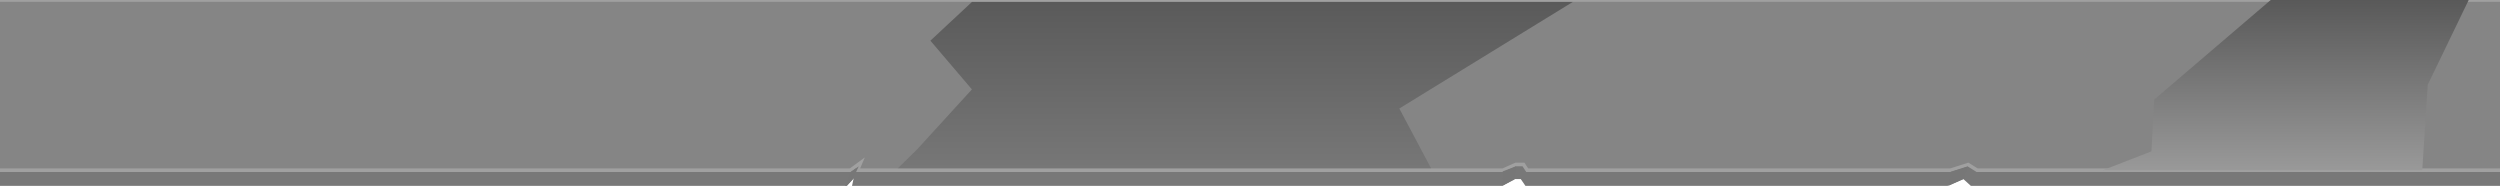 <svg width="1278" height="95" viewBox="0 0 1278 95" fill="none" xmlns="http://www.w3.org/2000/svg">
<g clip-path="url(#clip0_465_1000)">
<path d="M1007.49 95L1003.6 91.474L995.582 95H779.79L777.425 91.554H774.078L767.969 95H435.563L436.362 91.22L432.99 95H0V9H1278V95H1007.49Z" fill="url(#paint0_linear_465_1000)"/>
<path d="M1279 87H1010.69L1006.13 84.141L997.13 87H780.701L778.808 84.069H774.861L768.31 87H438.328L439.955 83.172L434.776 87H-1V0H1279V87Z" fill="#858585" stroke="#A0A0A0" stroke-width="1.827" stroke-miterlimit="10"/>
<path d="M496.84 1L475.622 20.797L496.84 45.698L468.912 76.272L459 86H731.547L715.328 55.469L804 1H496.84Z" fill="url(#paint1_linear_465_1000)"/>
<path d="M1160.79 0L1101.23 50.912L1099.82 77.365L1075 87H1238.25L1241.08 43.277L1262 0H1160.79Z" fill="url(#paint2_linear_465_1000)"/>
<path d="M434.99 87.747L432 95H432.668L435.754 91.908L439 85L434.99 87.747Z" fill="#777777"/>
<path d="M768.176 87.613L768 95L774.334 91.694L775 85L768.176 87.613Z" fill="#777777"/>
<path d="M1006 85L1004.19 91.363L996 95L997.179 87.799L1006 85Z" fill="#777777"/>
</g>
<defs>
<linearGradient id="paint0_linear_465_1000" x1="3834" y1="21541.7" x2="7.15808e+06" y2="21541.7" gradientUnits="userSpaceOnUse">
<stop stop-color="#787878"/>
<stop offset="1" stop-color="#575757"/>
</linearGradient>
<linearGradient id="paint1_linear_465_1000" x1="631.5" y1="1" x2="631.5" y2="86" gradientUnits="userSpaceOnUse">
<stop stop-color="#5A5A5A"/>
<stop offset="1" stop-color="#777777"/>
</linearGradient>
<linearGradient id="paint2_linear_465_1000" x1="1168.5" y1="0" x2="1168.5" y2="87" gradientUnits="userSpaceOnUse">
<stop stop-color="#595959"/>
<stop offset="1" stop-color="#999999"/>
</linearGradient>
<clipPath id="clip0_465_1000">
<rect width="1278" height="95" fill="white"/>
</clipPath>
</defs>
</svg>
